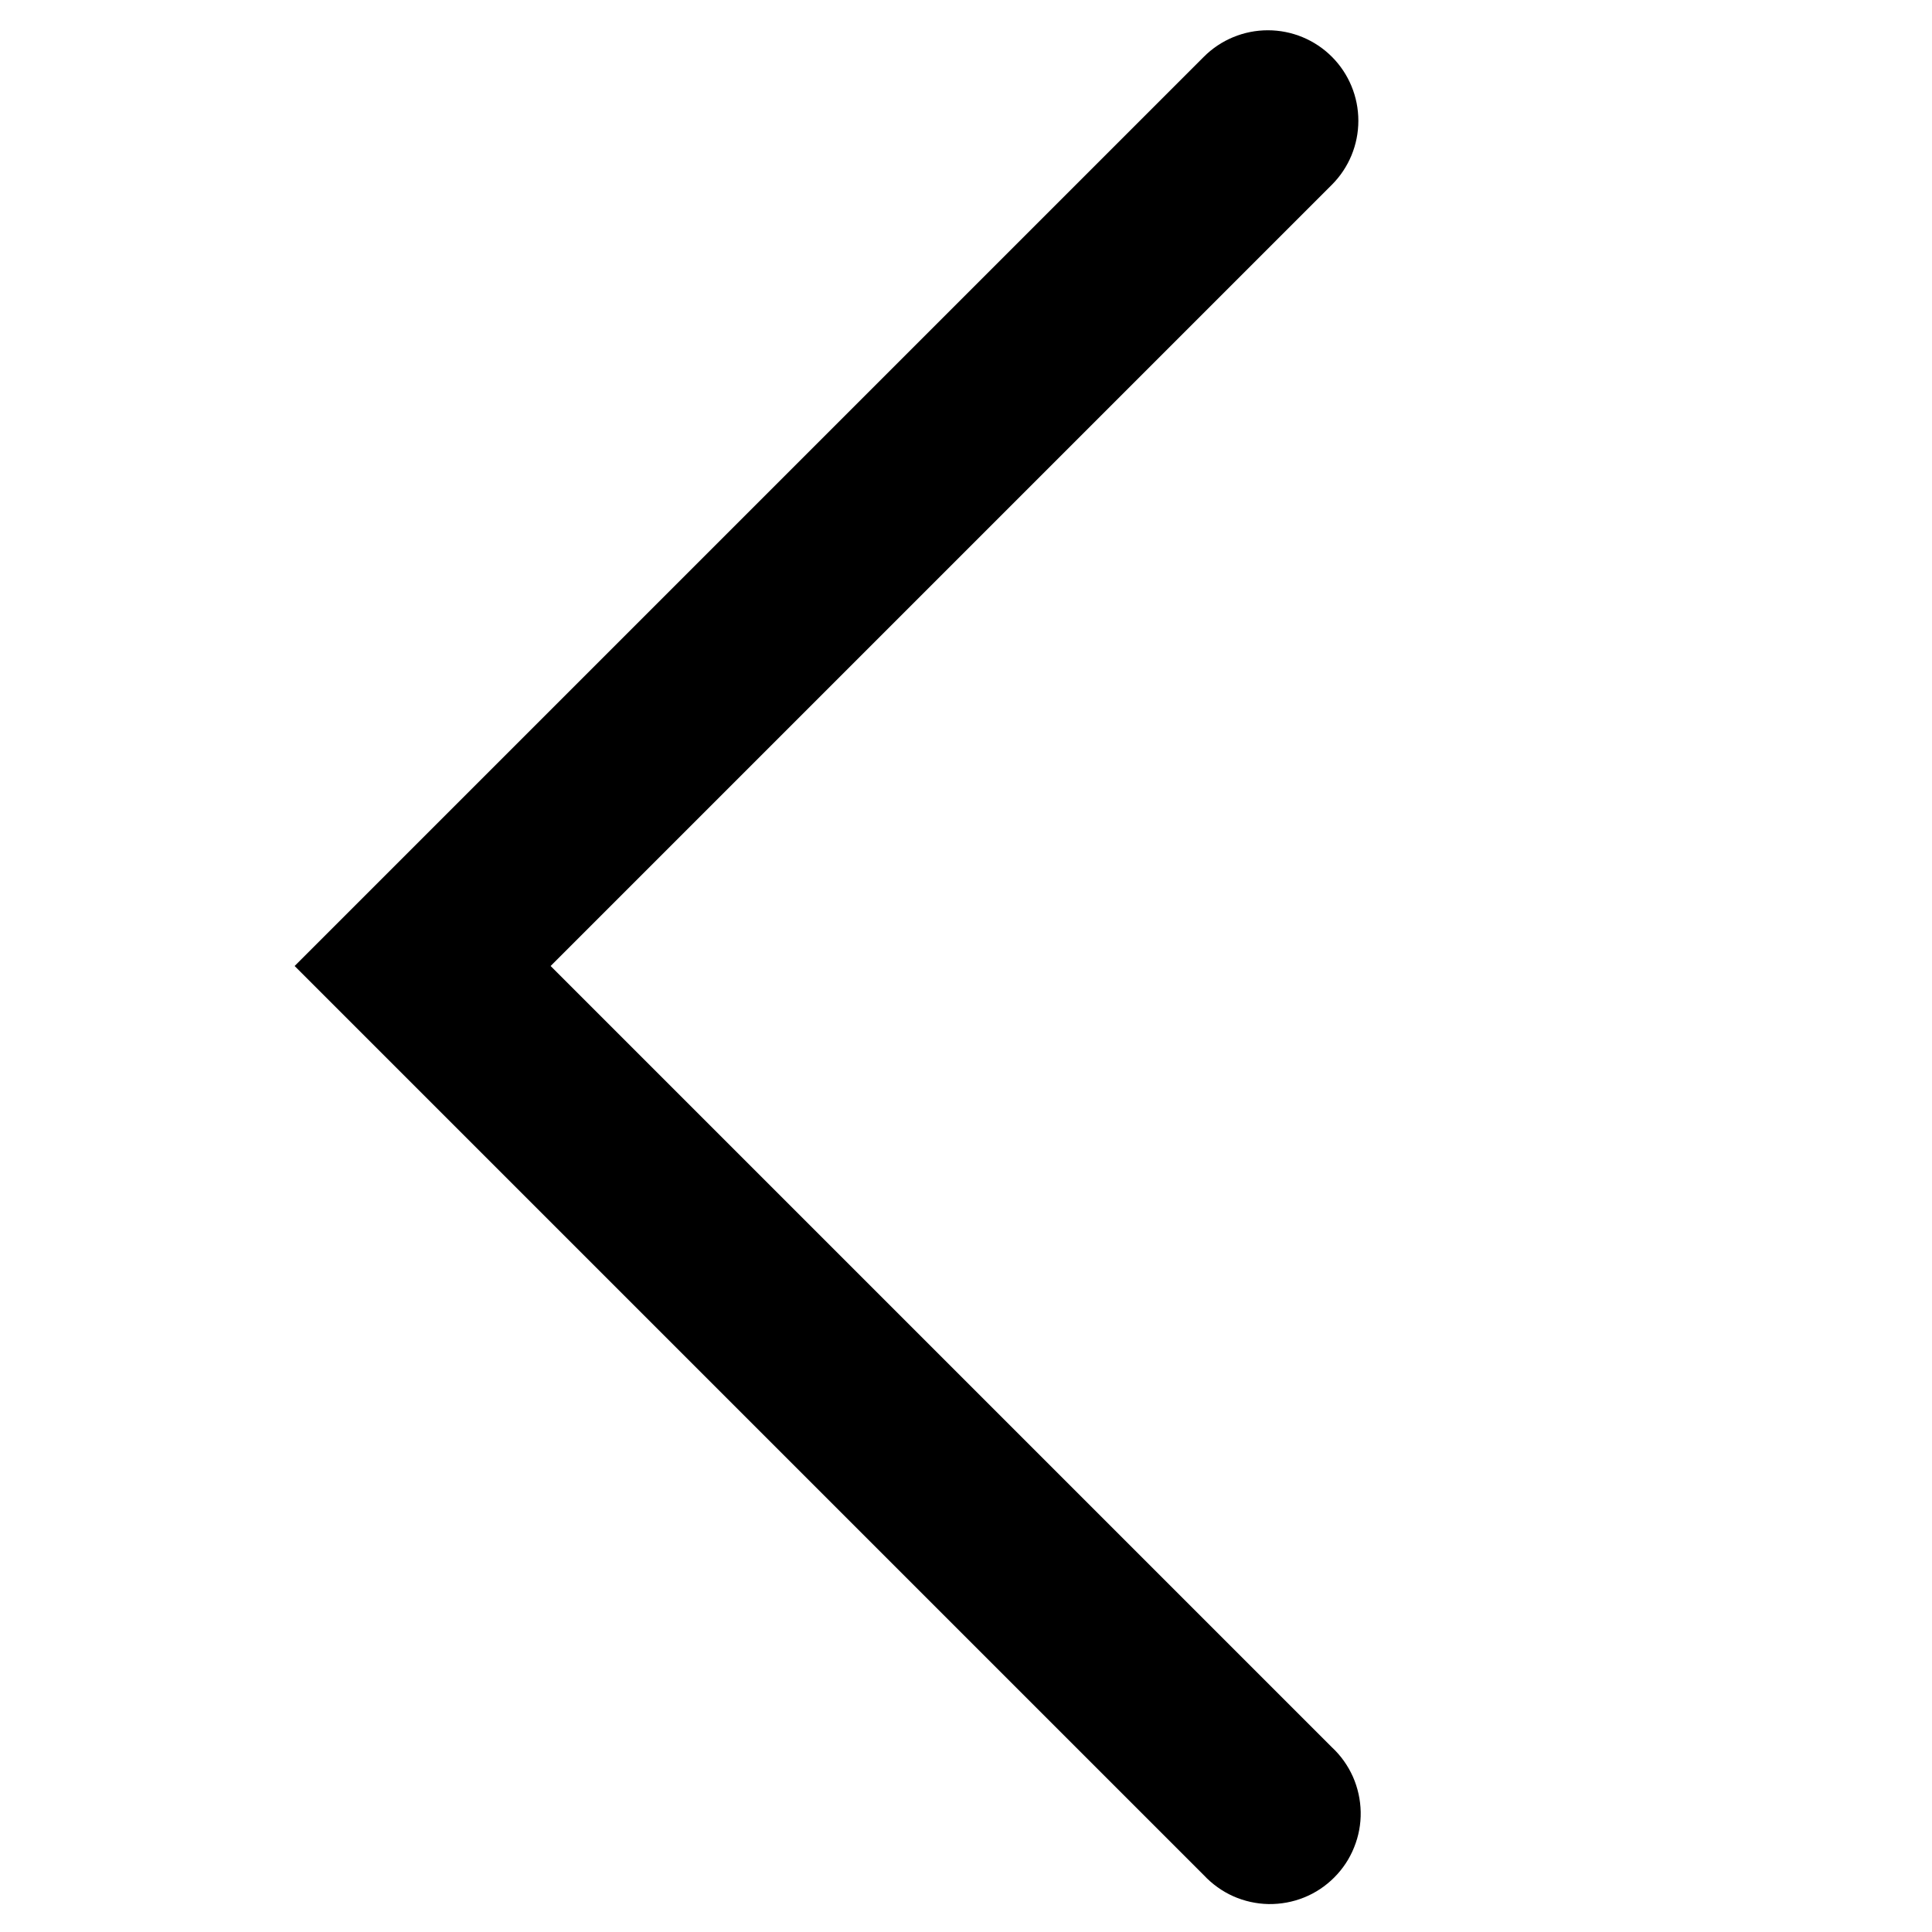 <svg width="24" height="24" viewBox="0 0 24 24"  xmlns="http://www.w3.org/2000/svg">
<path d="M16.545 0.705C16.756 0.916 16.874 1.202 16.874 1.5C16.874 1.798 16.756 2.084 16.545 2.295L6.84 12L16.545 21.705C16.656 21.808 16.744 21.932 16.806 22.07C16.867 22.208 16.9 22.357 16.903 22.508C16.906 22.659 16.878 22.809 16.821 22.949C16.765 23.09 16.68 23.217 16.574 23.323C16.467 23.43 16.34 23.515 16.2 23.571C16.059 23.628 15.909 23.655 15.758 23.653C15.607 23.65 15.458 23.617 15.32 23.556C15.182 23.494 15.058 23.405 14.955 23.295L3.66 12L14.955 0.705C15.166 0.494 15.452 0.376 15.75 0.376C16.048 0.376 16.334 0.494 16.545 0.705Z" />
</svg>
